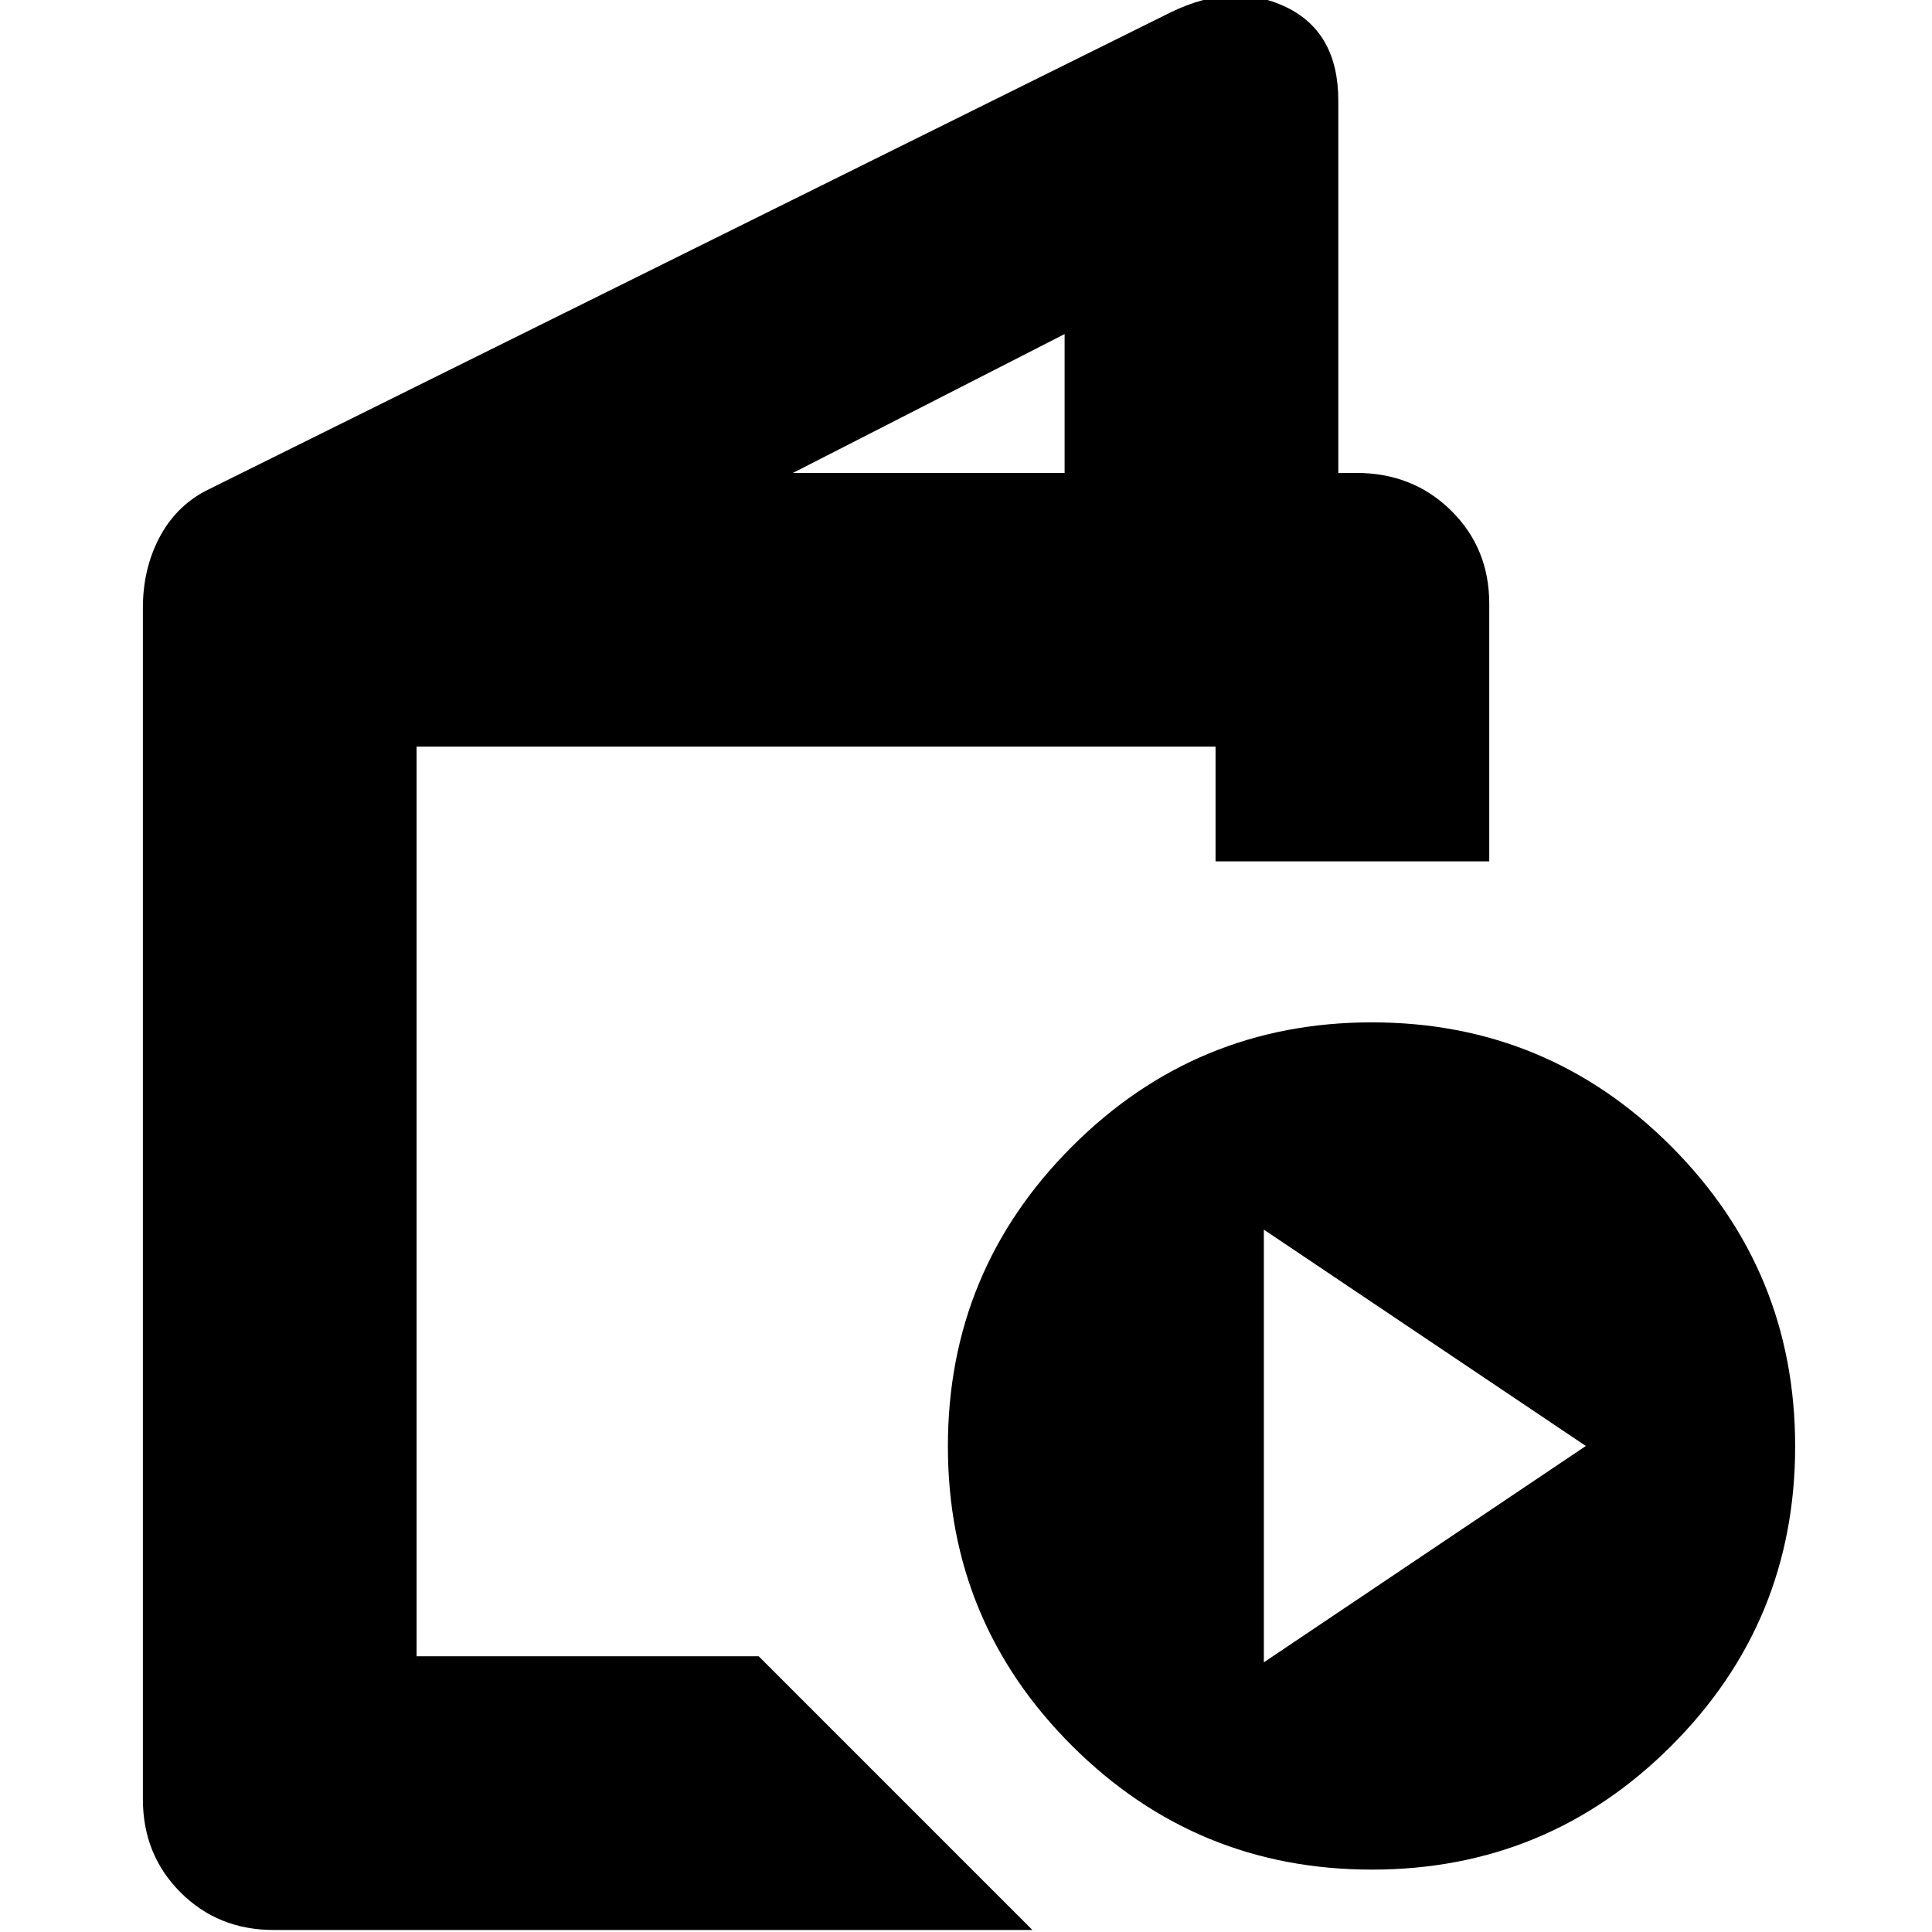 <svg xmlns="http://www.w3.org/2000/svg" height="24" viewBox="0 -960 960 960" width="24"><path d="M136-1q-27.62 0-46.31-18.69T71-66v-592q0-19 8-34.5t23-23.5l480-238q31-15 57-2.5t26 46.5v185h9q28.05 0 47.03 18.69Q740-687.63 740-660v128H604v-57H207v452h170L513-1H136Zm258-724h135v-69l-135 69ZM681.67-31q-87.29 0-148.98-61.52Q471-154.04 471-241.33q0-87.29 61.69-148.98Q594.38-452 681.67-452q87.29 0 148.81 61.69Q892-328.62 892-241.33q0 87.29-61.52 148.81Q768.96-31 681.67-31ZM628-134l160-107.5L628-349v215Zm-421-3v-452 452Z"/></svg>